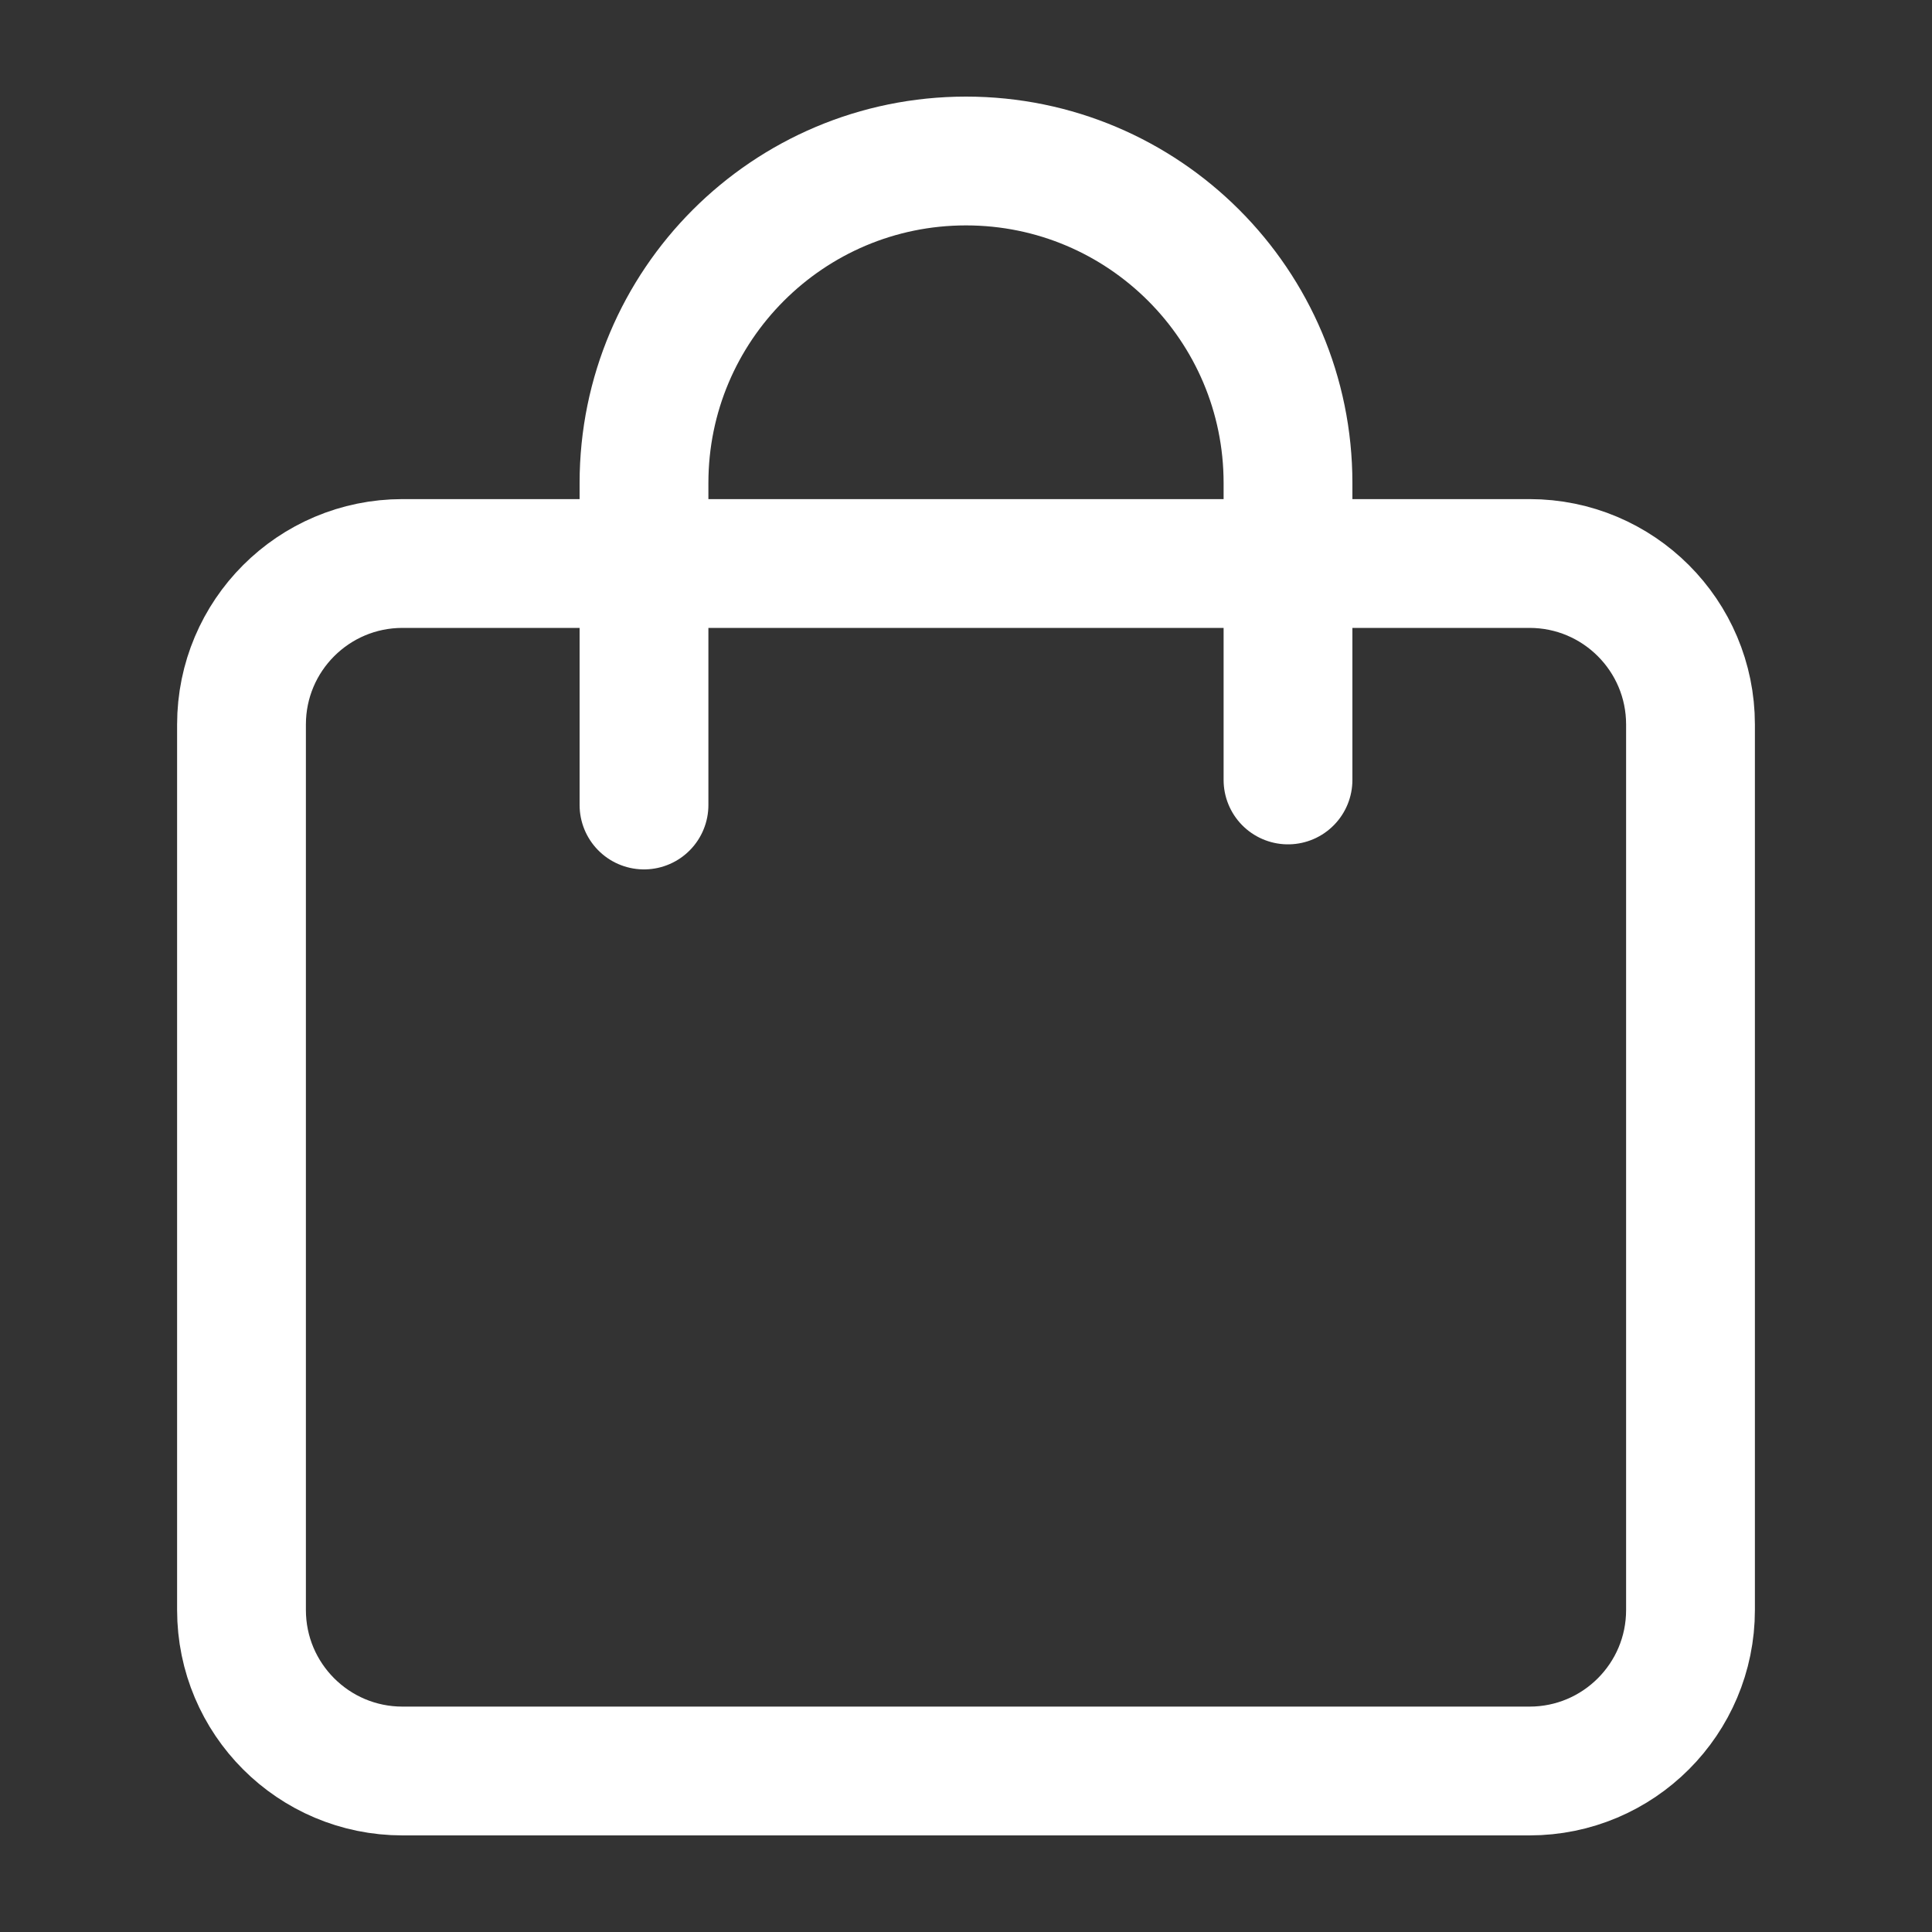 <svg width="30" height="30" viewBox="0 0 30 30" fill="none" xmlns="http://www.w3.org/2000/svg">
<rect x="0" y="0" width="30" height="30" fill="#333333" stroke="none"/>
<path d="M3.75 11.25C3.75 9.869 4.869 8.75 6.25 8.75H23.75C25.131 8.75 26.25 9.869 26.25 11.25V25C26.25 26.381 25.131 27.5 23.75 27.5H6.25C4.869 27.5 3.75 26.381 3.75 25V11.25Z" stroke="white" stroke-width="2" stroke-linecap="round" stroke-linejoin="round"/>
<path d="M10 12.5V7.5C10 4.739 12.239 2.5 15 2.5C17.761 2.5 20 4.739 20 7.5V12.111" stroke="white" stroke-width="2" stroke-linecap="round" stroke-linejoin="round"/>
</svg>
